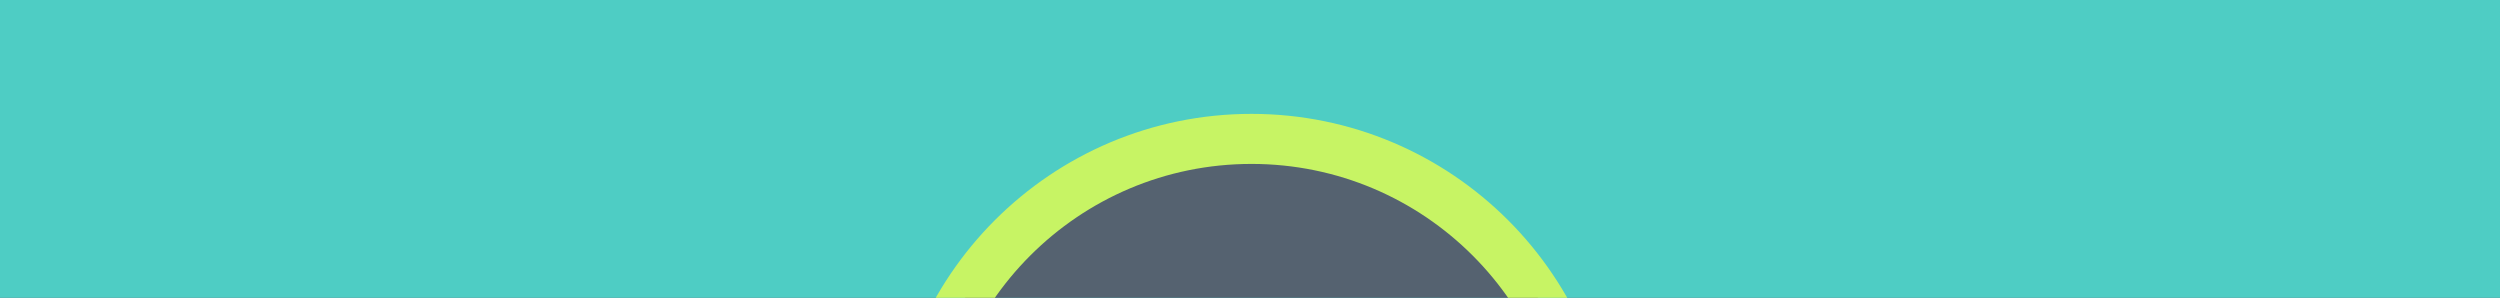 <?xml version="1.0" encoding="utf-8"?>
<!-- Generator: Adobe Illustrator 14.0.0, SVG Export Plug-In  -->
<!DOCTYPE svg PUBLIC "-//W3C//DTD SVG 1.1//EN" "http://www.w3.org/Graphics/SVG/1.1/DTD/svg11.dtd">
<svg version="1.1"
	 xmlns="http://www.w3.org/2000/svg" xmlns:xlink="http://www.w3.org/1999/xlink" xmlns:a="http://ns.adobe.com/AdobeSVGViewerExtensions/3.0/"
	 x="0px" y="0px" width="999px" height="119px" viewBox="0 0 999 119" enable-background="new 0 0 999 119" xml:space="preserve">
<defs>
</defs>
<rect fill="#556270" width="1024" height="768"/>
<rect fill="#4ECDC4" width="1024" height="120"/>
<path fill="#556270" stroke="#C7F464" stroke-width="20" d="M635.09,190.503h-270c0-74.558,60.441-135,135-135
	C574.649,55.503,635.09,115.945,635.09,190.503z"/>
<rect id="_x3C_Slice_x3E__5_" fill="none" width="999" height="119"/>
</svg>

